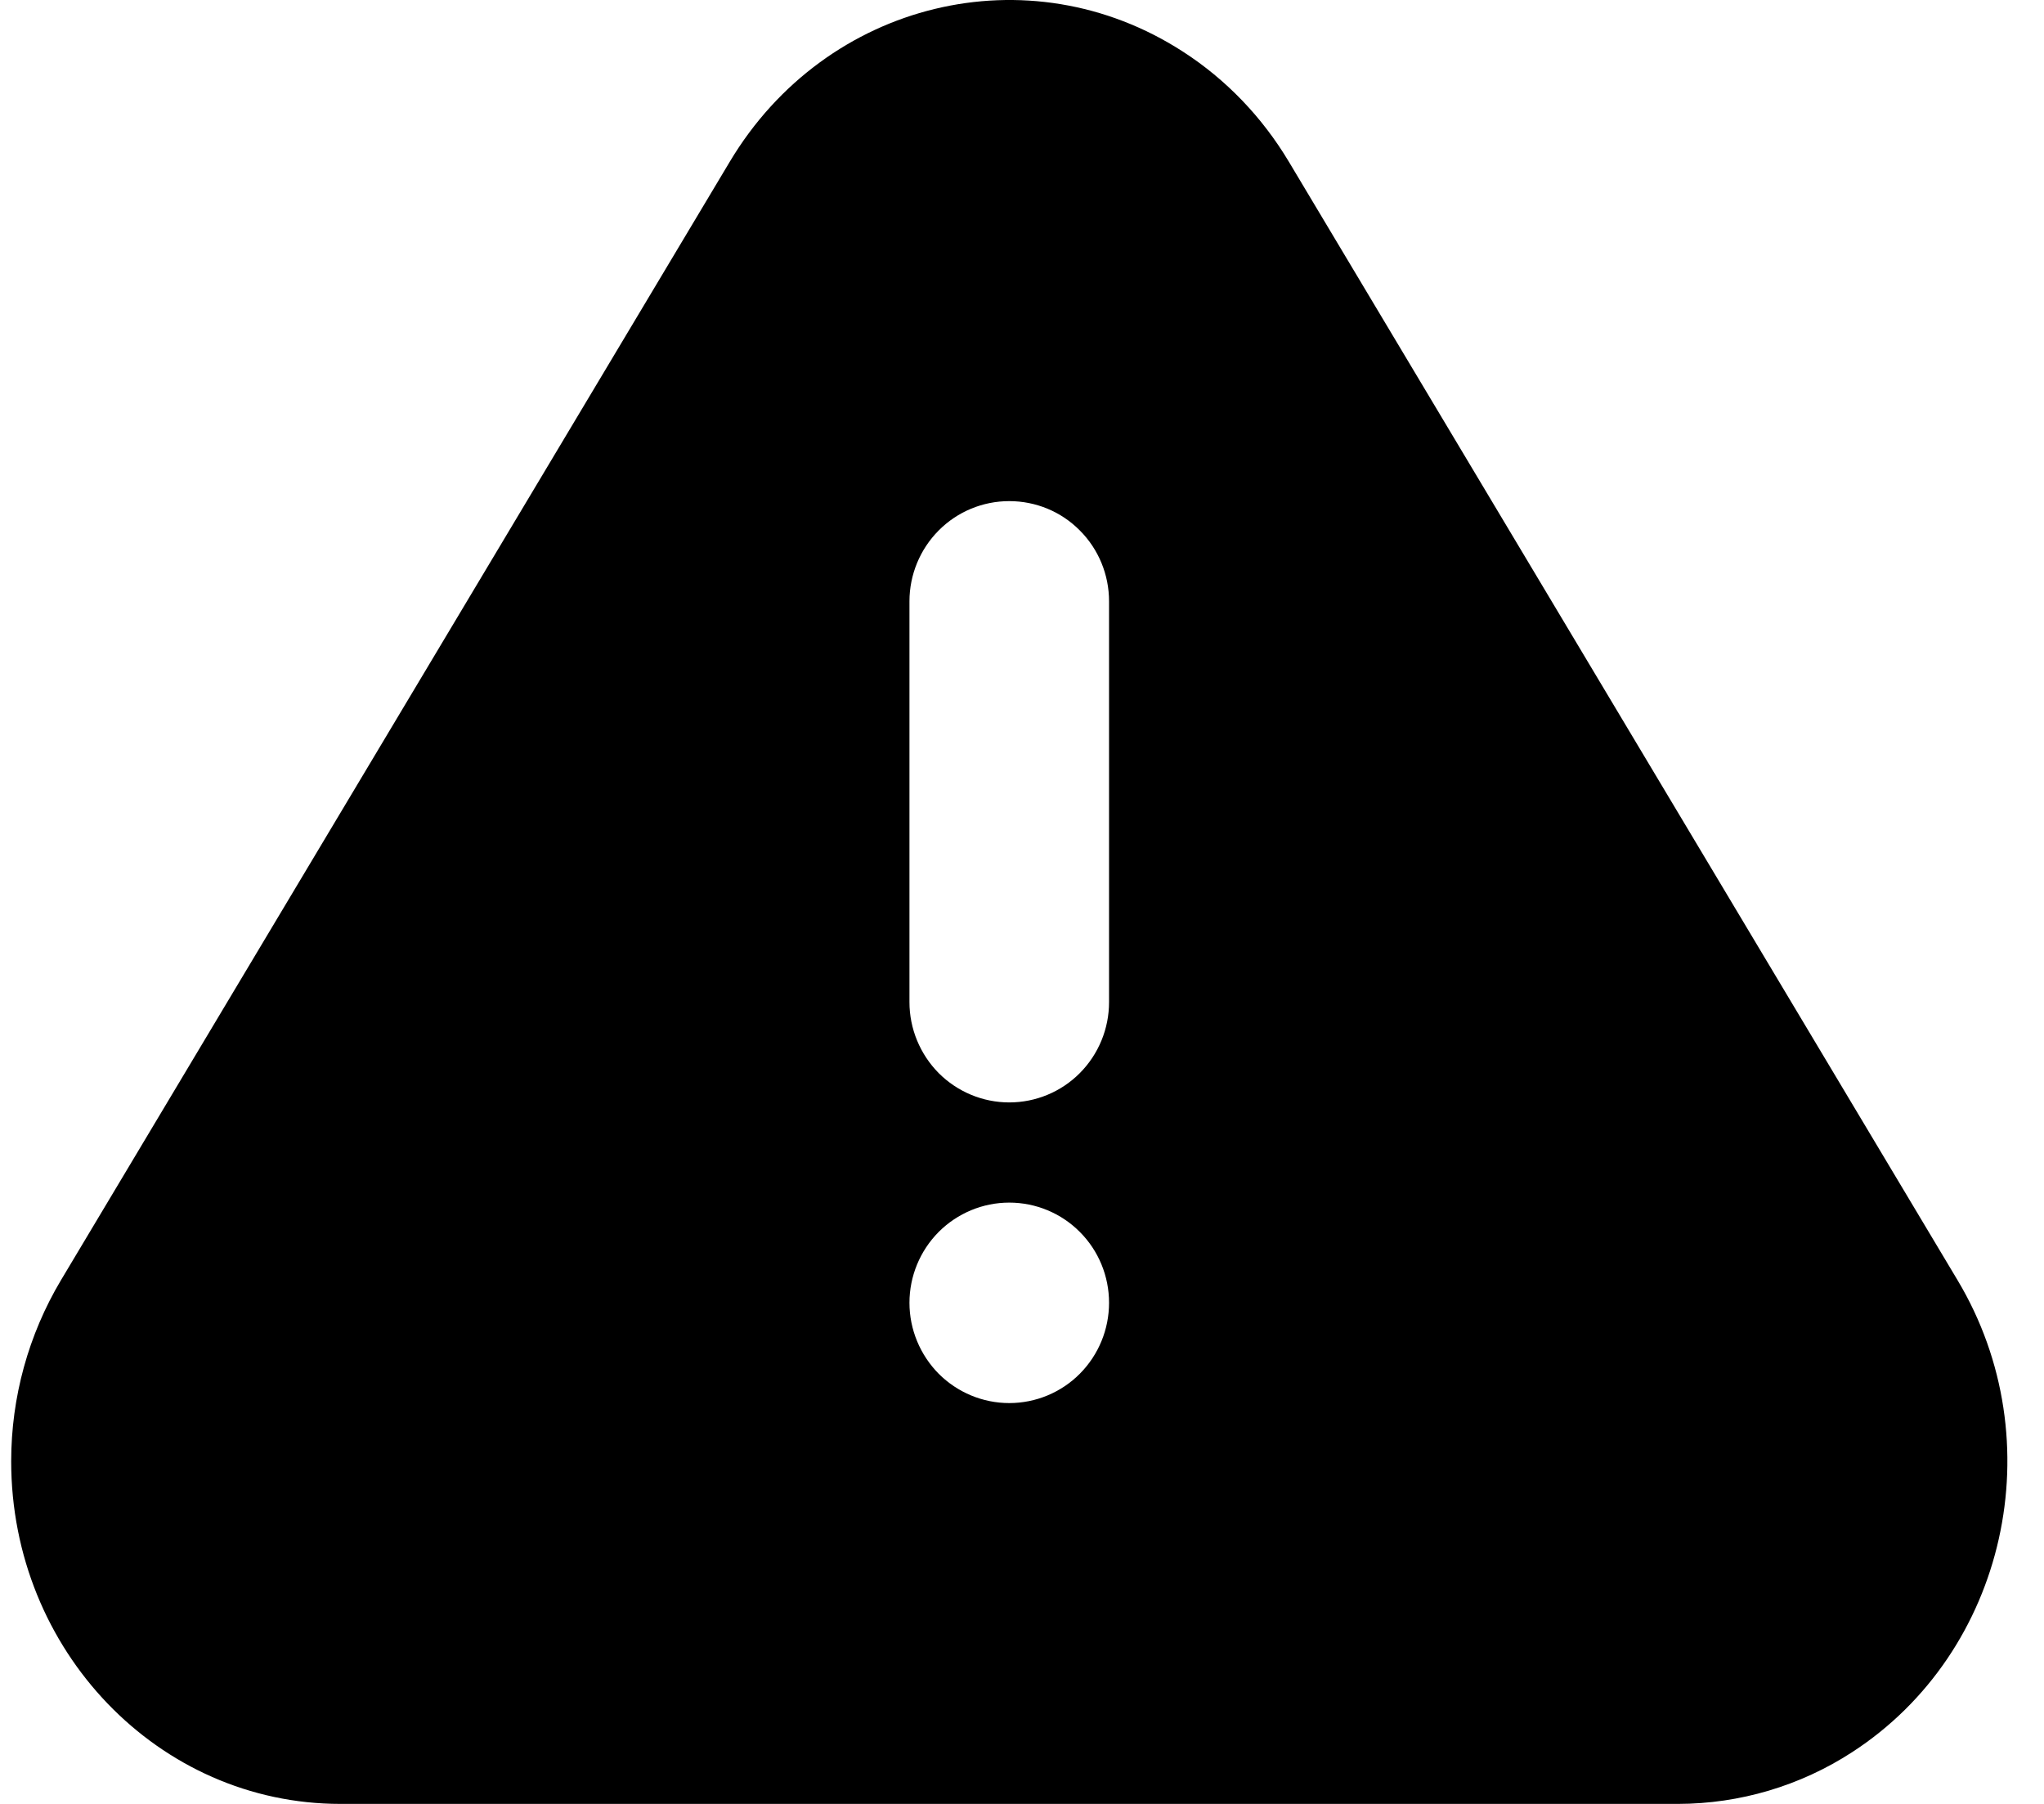 <svg width="17" height="15" viewBox="0 0 17 15" fill="none" xmlns="http://www.w3.org/2000/svg">
<path d="M10.719 1.344L16.281 10.645C17.081 11.981 16.688 13.738 15.404 14.57C14.973 14.85 14.47 14.999 13.957 15H2.831C1.319 15 0.093 13.725 0.093 12.151C0.093 11.618 0.237 11.098 0.507 10.645L6.07 1.344C6.869 0.008 8.557 -0.401 9.841 0.431C10.197 0.661 10.497 0.973 10.719 1.344ZM8.394 11.667C8.615 11.667 8.826 11.579 8.981 11.423C9.137 11.266 9.224 11.054 9.224 10.833C9.224 10.612 9.137 10.4 8.981 10.244C8.826 10.088 8.615 10 8.394 10C8.174 10 7.963 10.088 7.807 10.244C7.652 10.4 7.564 10.612 7.564 10.833C7.564 11.054 7.652 11.266 7.807 11.423C7.963 11.579 8.174 11.667 8.394 11.667ZM8.394 4.167C8.174 4.167 7.963 4.254 7.807 4.411C7.652 4.567 7.564 4.779 7.564 5V8.333C7.564 8.554 7.652 8.766 7.807 8.923C7.963 9.079 8.174 9.167 8.394 9.167C8.615 9.167 8.826 9.079 8.981 8.923C9.137 8.766 9.224 8.554 9.224 8.333V5C9.224 4.779 9.137 4.567 8.981 4.411C8.826 4.254 8.615 4.167 8.394 4.167Z" fill="black"/>
</svg>
